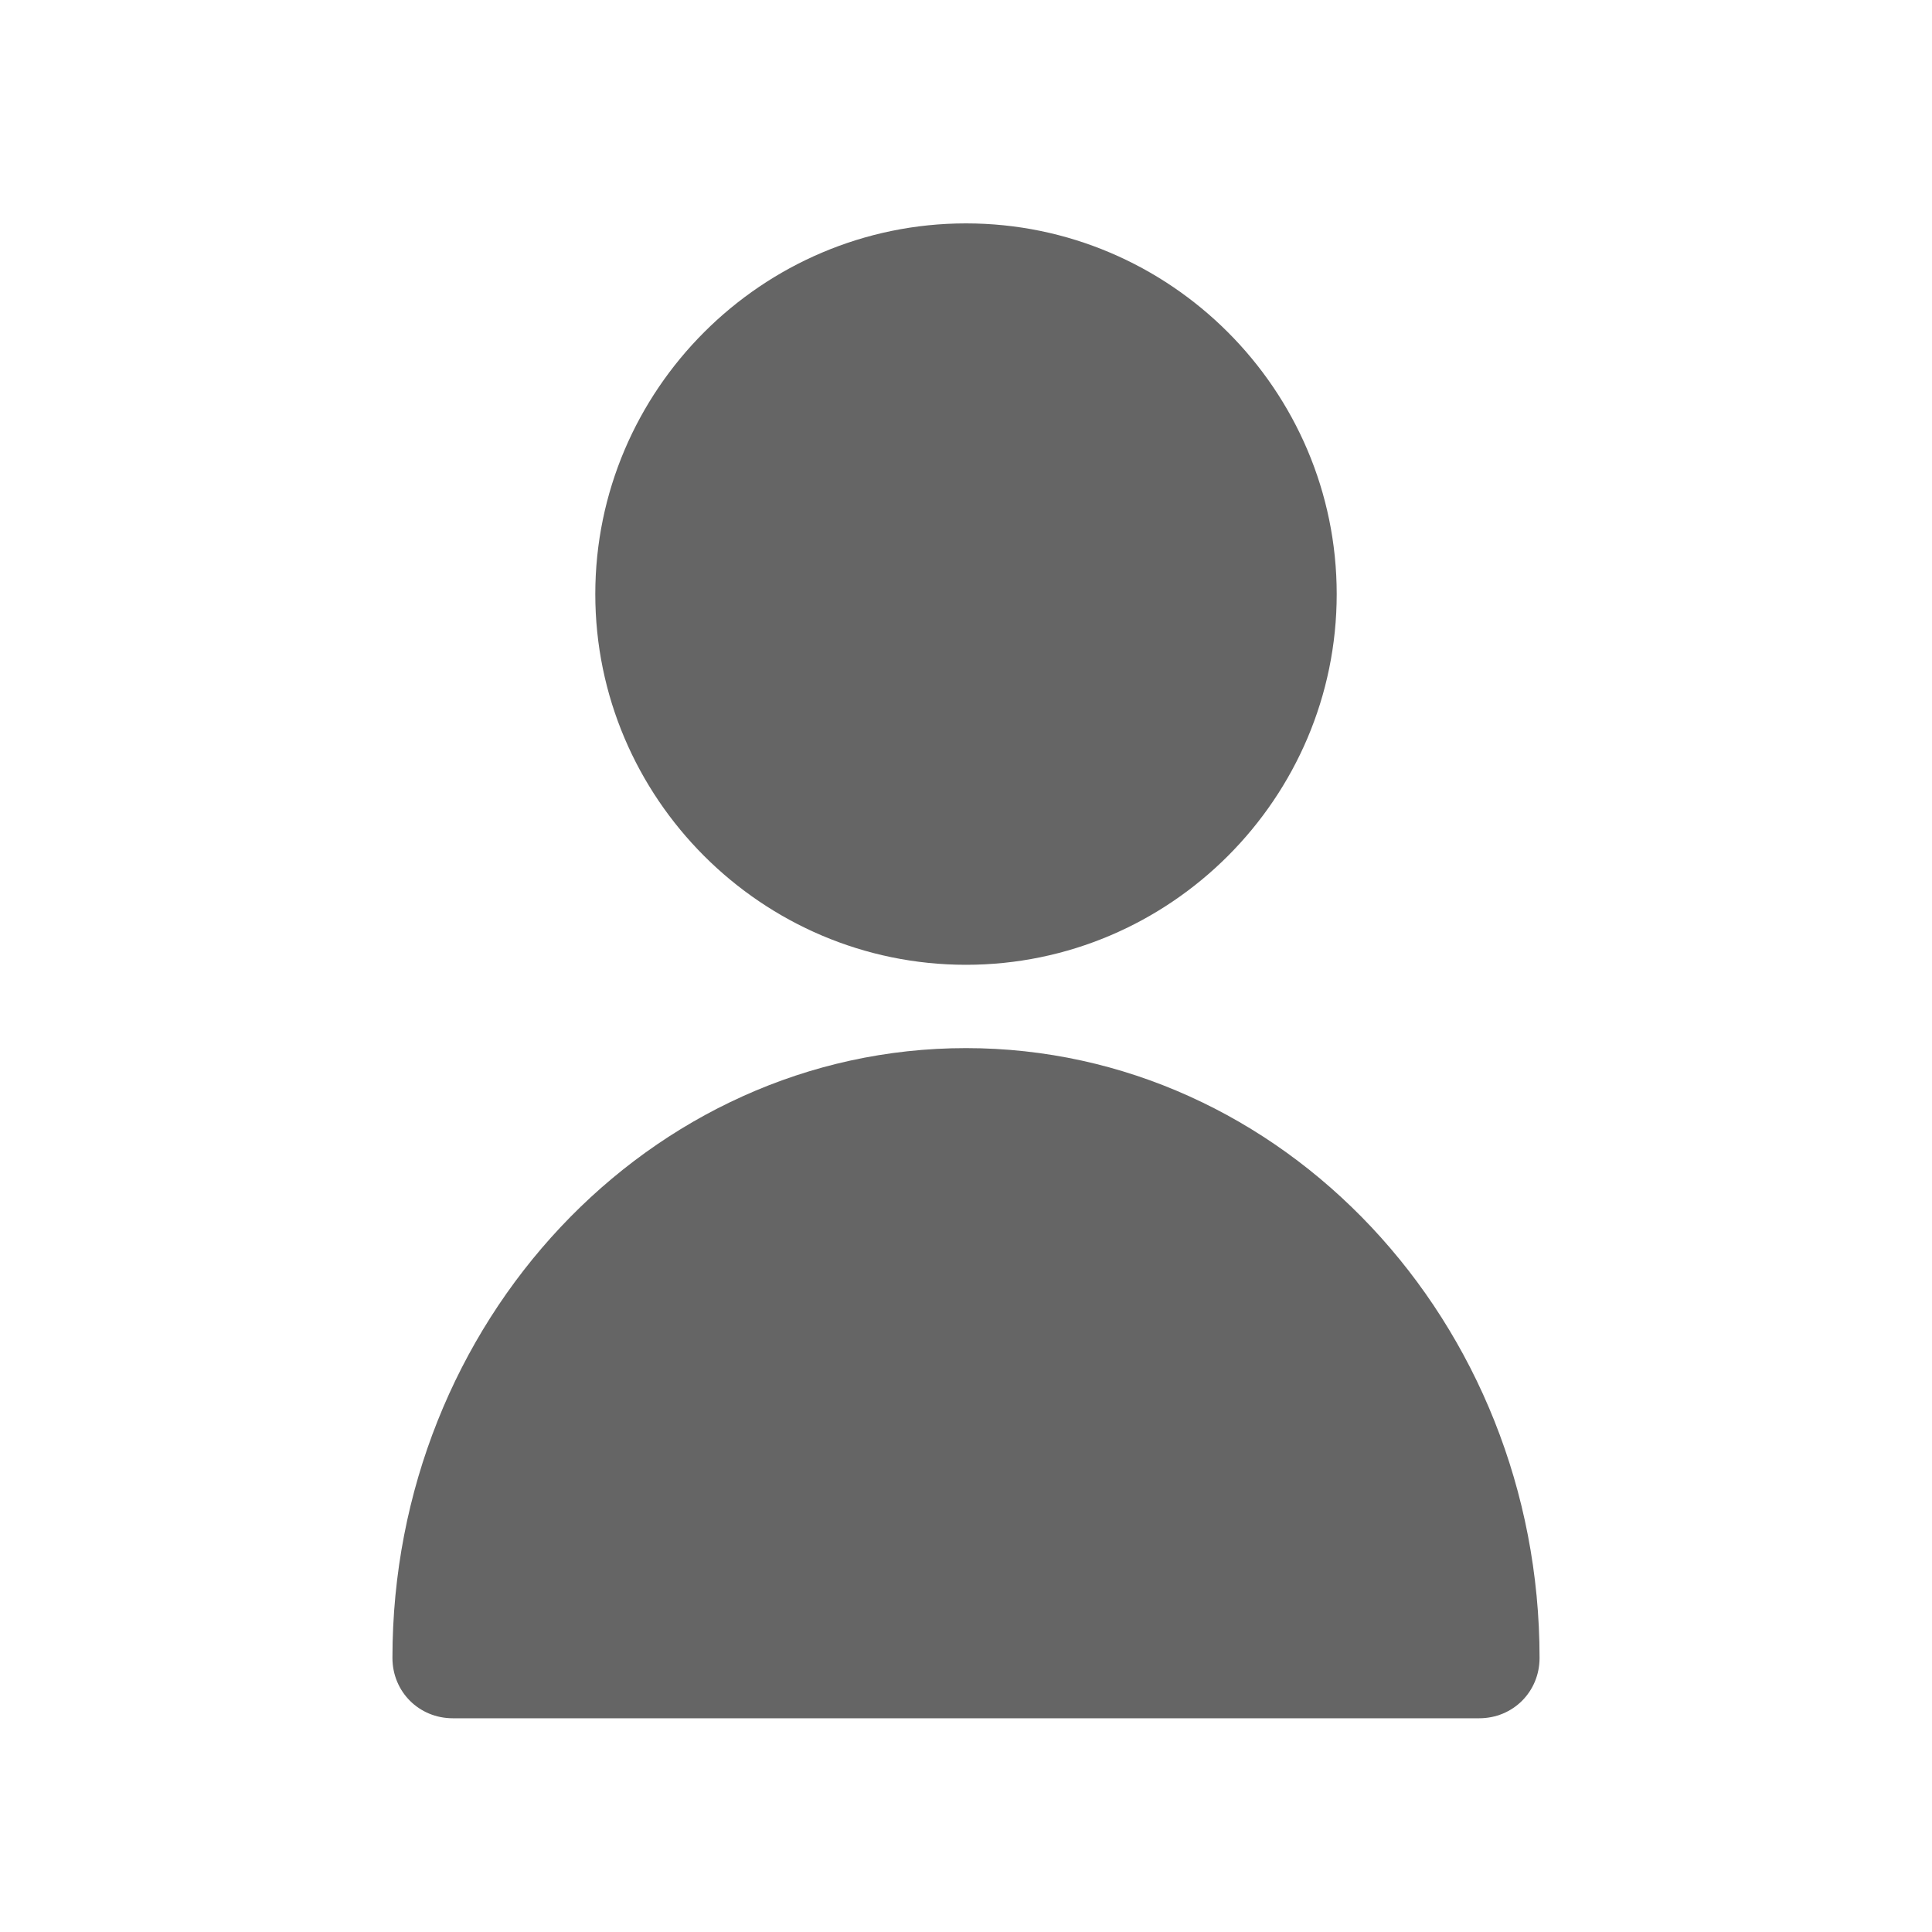 <?xml version="1.0" encoding="UTF-8"?><svg id="Layer_1" xmlns="http://www.w3.org/2000/svg" viewBox="0 0 16 16"><defs><style>.cls-1{fill:#656565;}</style></defs><path class="cls-1" d="M8,7.99c1.69,0,3.07-1.38,3.07-3.07s-1.38-3.07-3.07-3.07-3.07,1.38-3.07,3.07,1.38,3.07,3.07,3.07Z"/><path class="cls-1" d="M8,8.68c-2.62,0-4.75,2.27-4.75,5.05,0,.28,.22,.5,.5,.5H12.25c.28,0,.5-.22,.5-.5,0-2.78-2.13-5.05-4.75-5.05Z"/></svg>